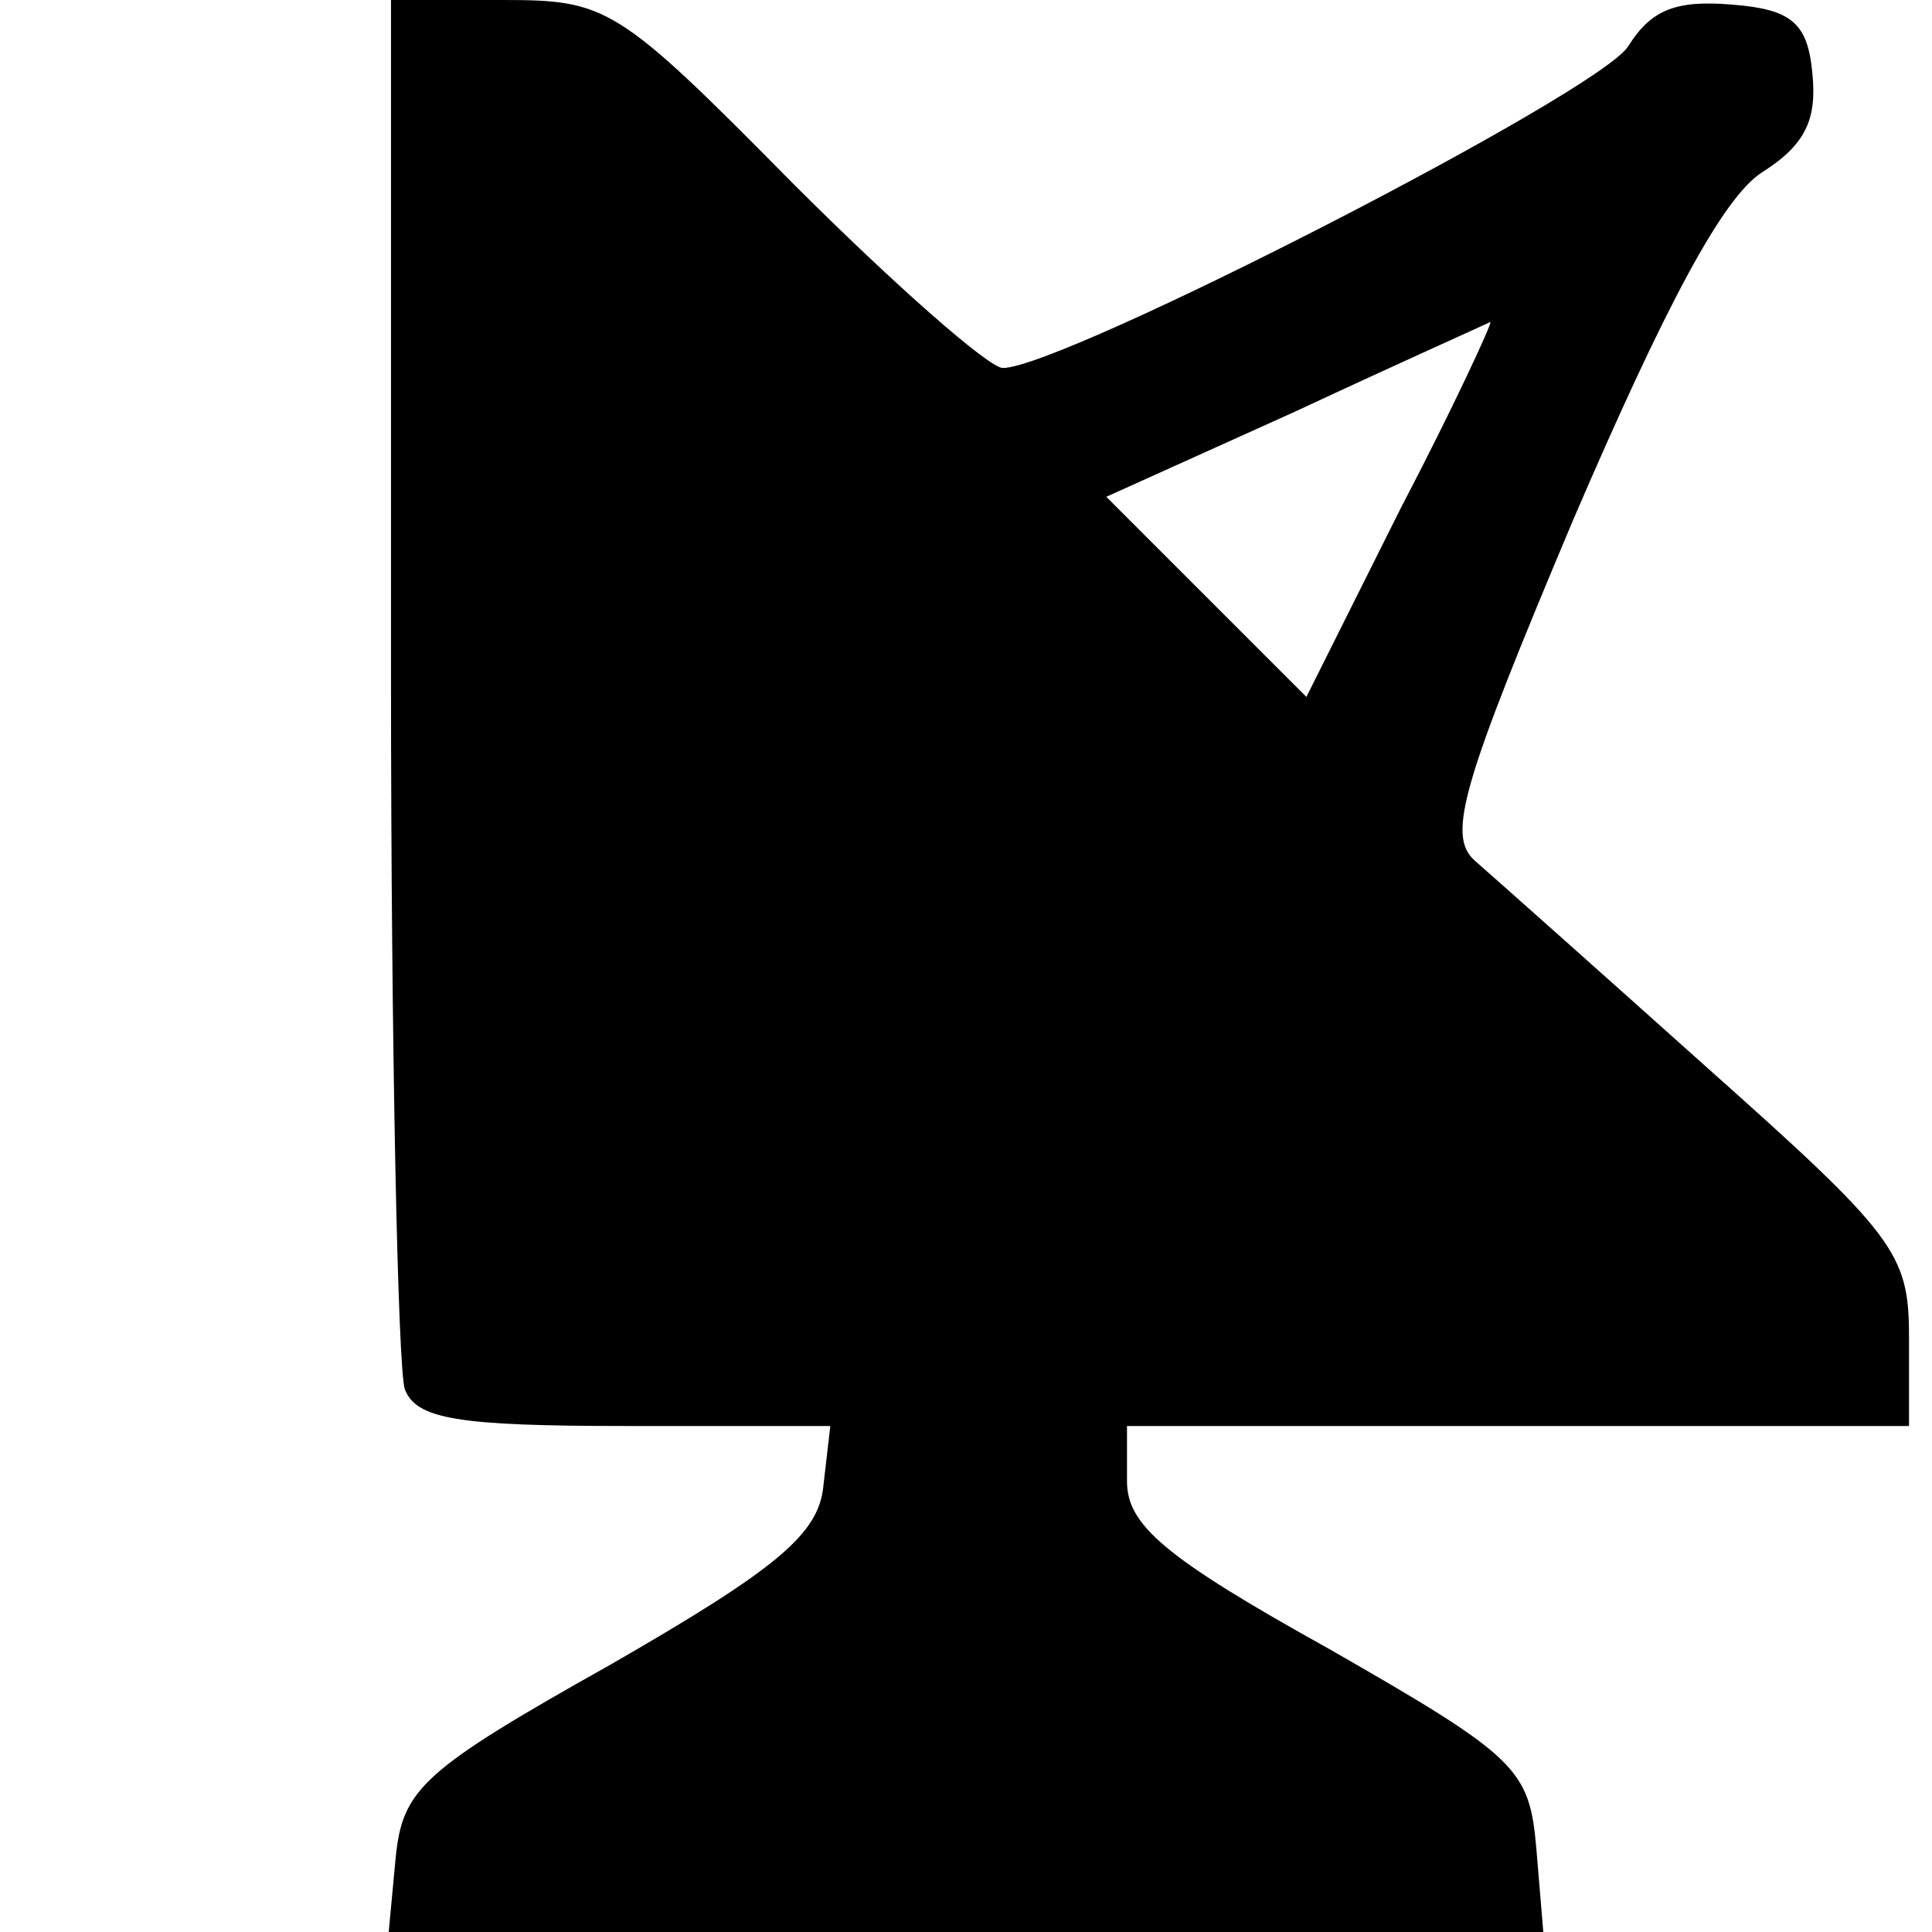 <?xml version="1.0" encoding="UTF-8"?>
<!DOCTYPE svg  PUBLIC '-//W3C//DTD SVG 20010904//EN'  'http://www.w3.org/TR/2001/REC-SVG-20010904/DTD/svg10.dtd'>
<svg width="84pt" height="84pt" version="1.0" viewBox="0 0 84 84" xmlns="http://www.w3.org/2000/svg">
	<g transform="translate(0 84) scale(.1 -.1)">
		<path d="m170 546c0-162 3-301 6-310 5-13 23-16 96-16h89l-3-26c-2-21-20-36-93-78-82-46-90-54-93-84l-3-32h251 251l-3 36c-3 35-8 40-90 87-72 40-88 54-88 73v24h170 170v39c0 36-6 44-88 117-48 43-93 83-101 90-12 11-5 34 43 148 40 93 65 140 82 151 19 12 24 23 22 43-2 22-9 28-35 30-24 2-35-2-45-18-12-20-246-140-272-140-6 0-47 36-91 80-77 78-81 80-127 80h-48v-294zm439 73-41-82-87 87 82 37c45 21 83 38 85 39 1 0-16-37-39-81z"/>
	</g>
</svg>
